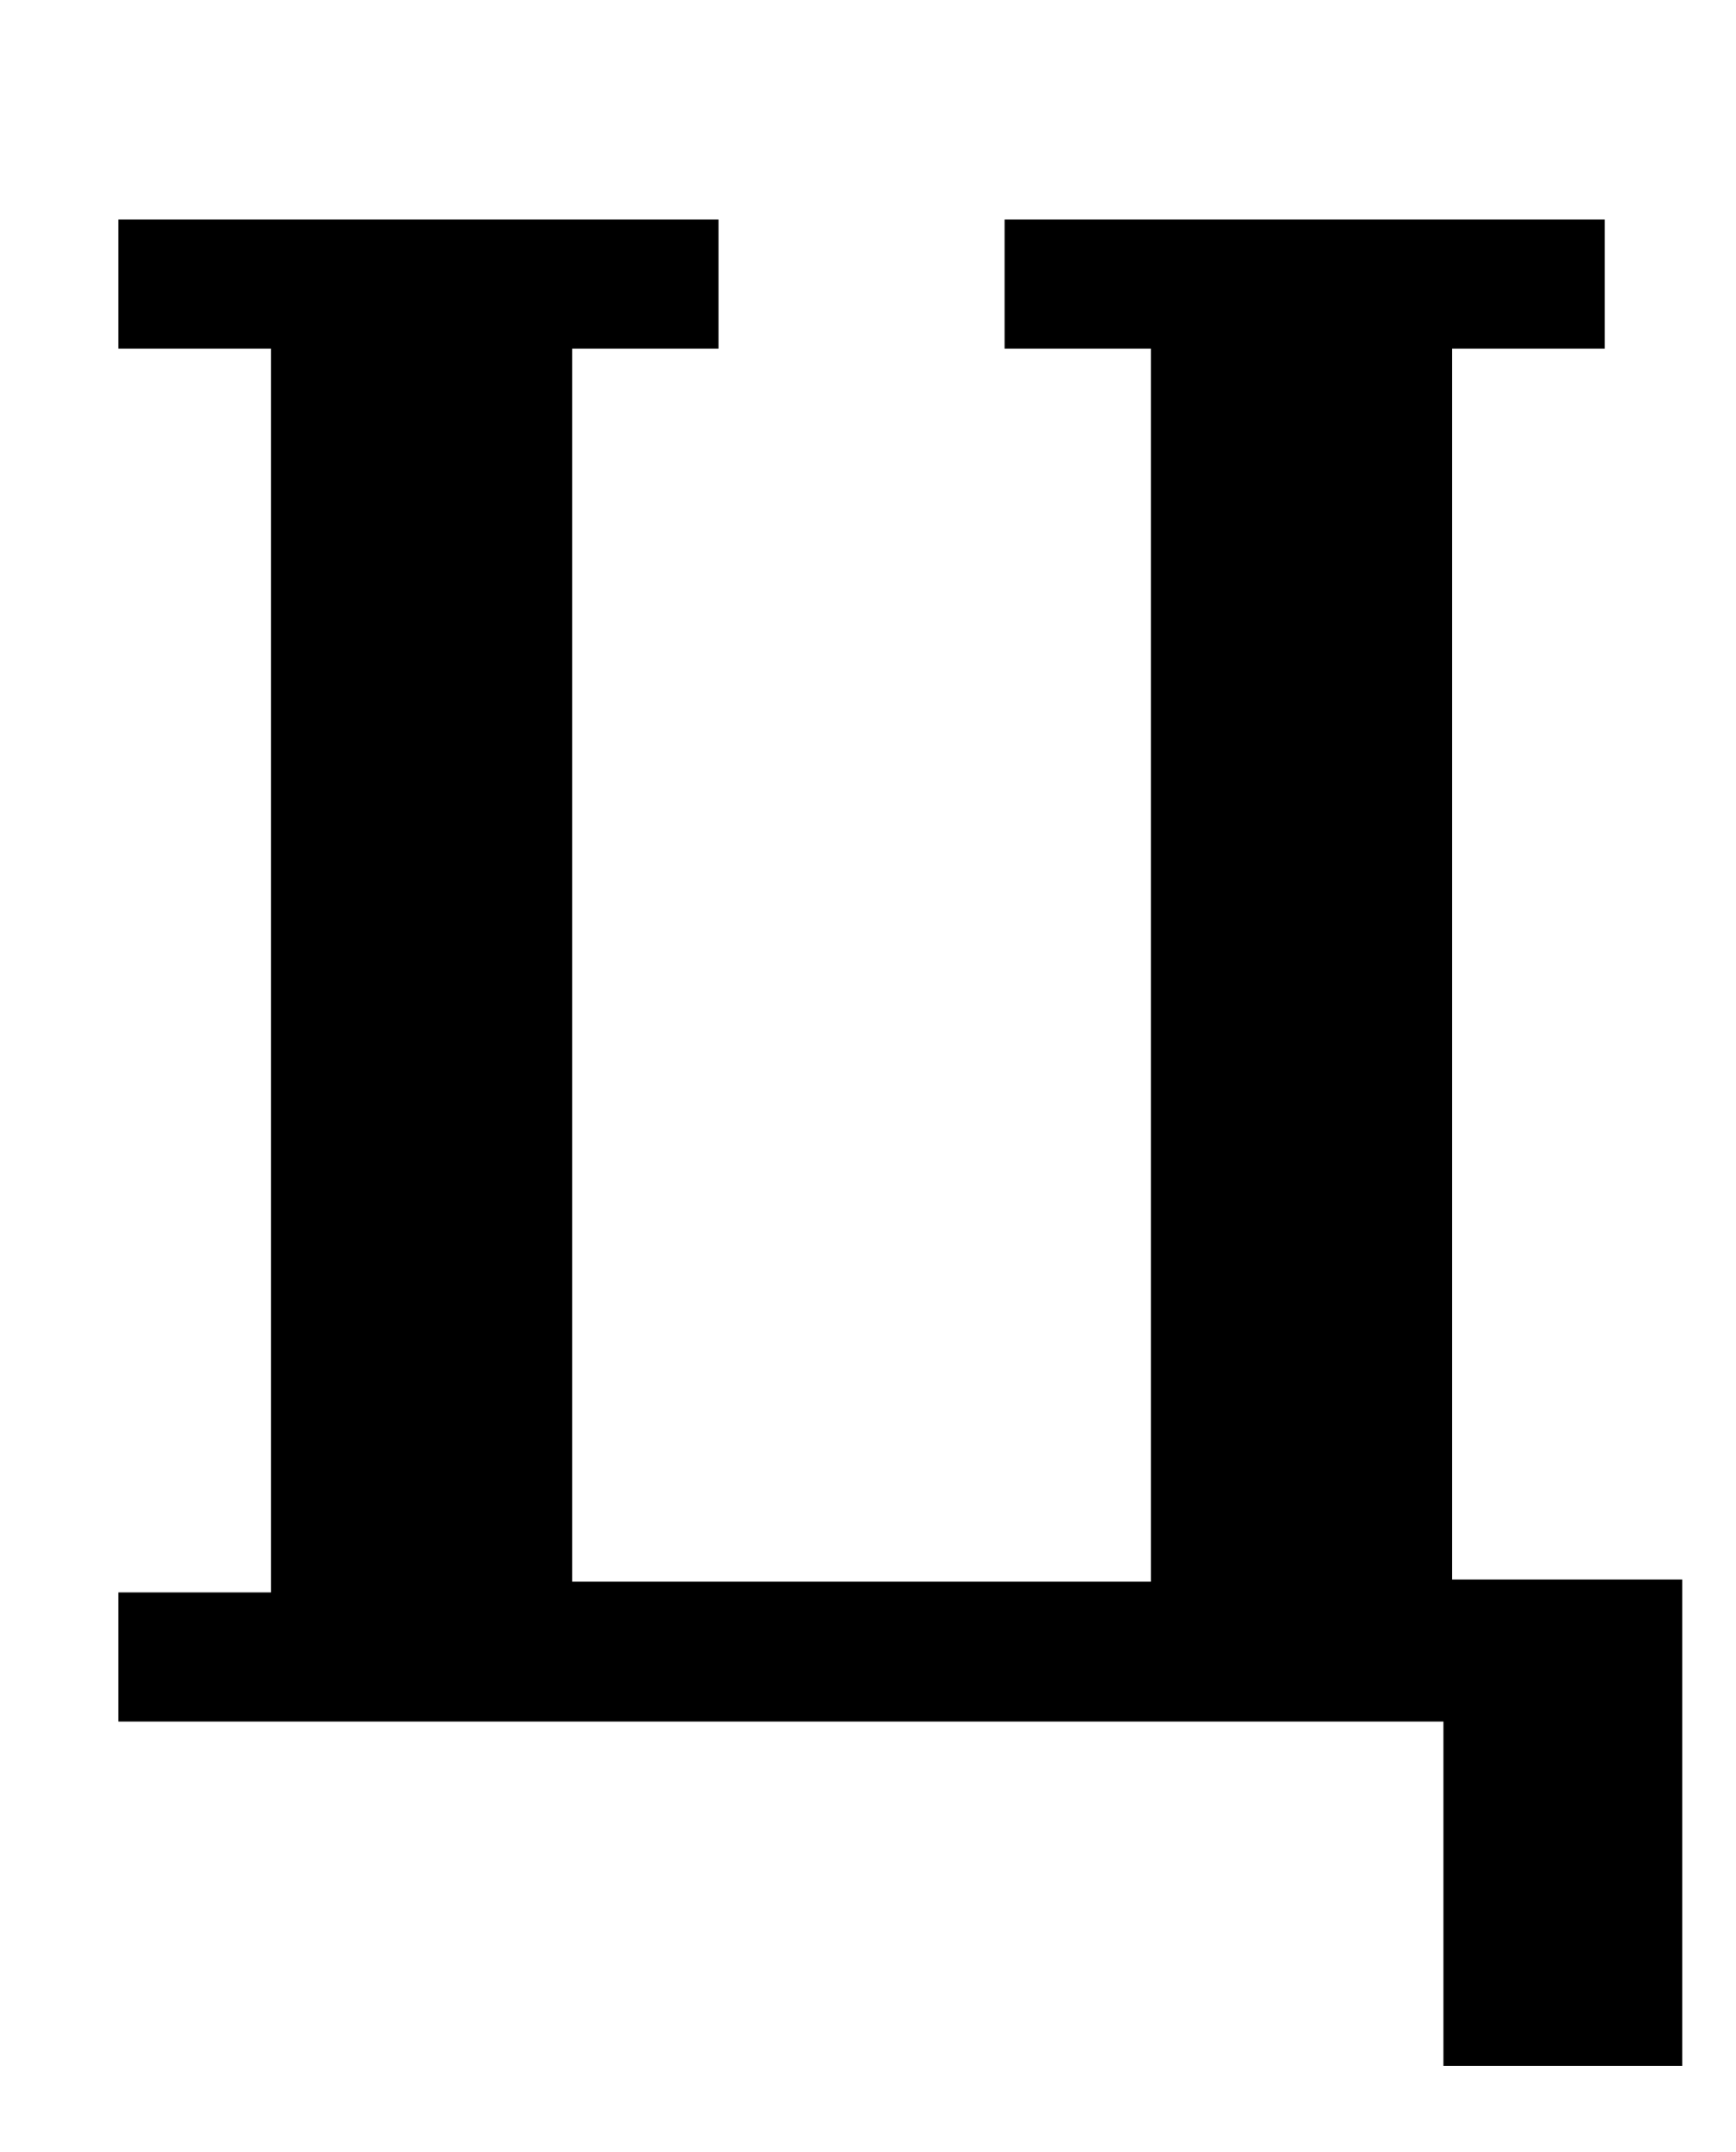 <?xml version="1.0" standalone="no"?>
<!DOCTYPE svg PUBLIC "-//W3C//DTD SVG 1.1//EN" "http://www.w3.org/Graphics/SVG/1.1/DTD/svg11.dtd" >
<svg xmlns="http://www.w3.org/2000/svg" xmlns:xlink="http://www.w3.org/1999/xlink" version="1.1" viewBox="-10 0 807 1000">
  <g transform="matrix(1 0 0 -1 0 800)">
   <path fill="currentColor"
d="M661 0h-616v60h71v578h-71v60h279v-60h-68v-573h269v573h-68v60h279v-60h-71v-572h107v-226h-111v160z" />
  </g>

</svg>
